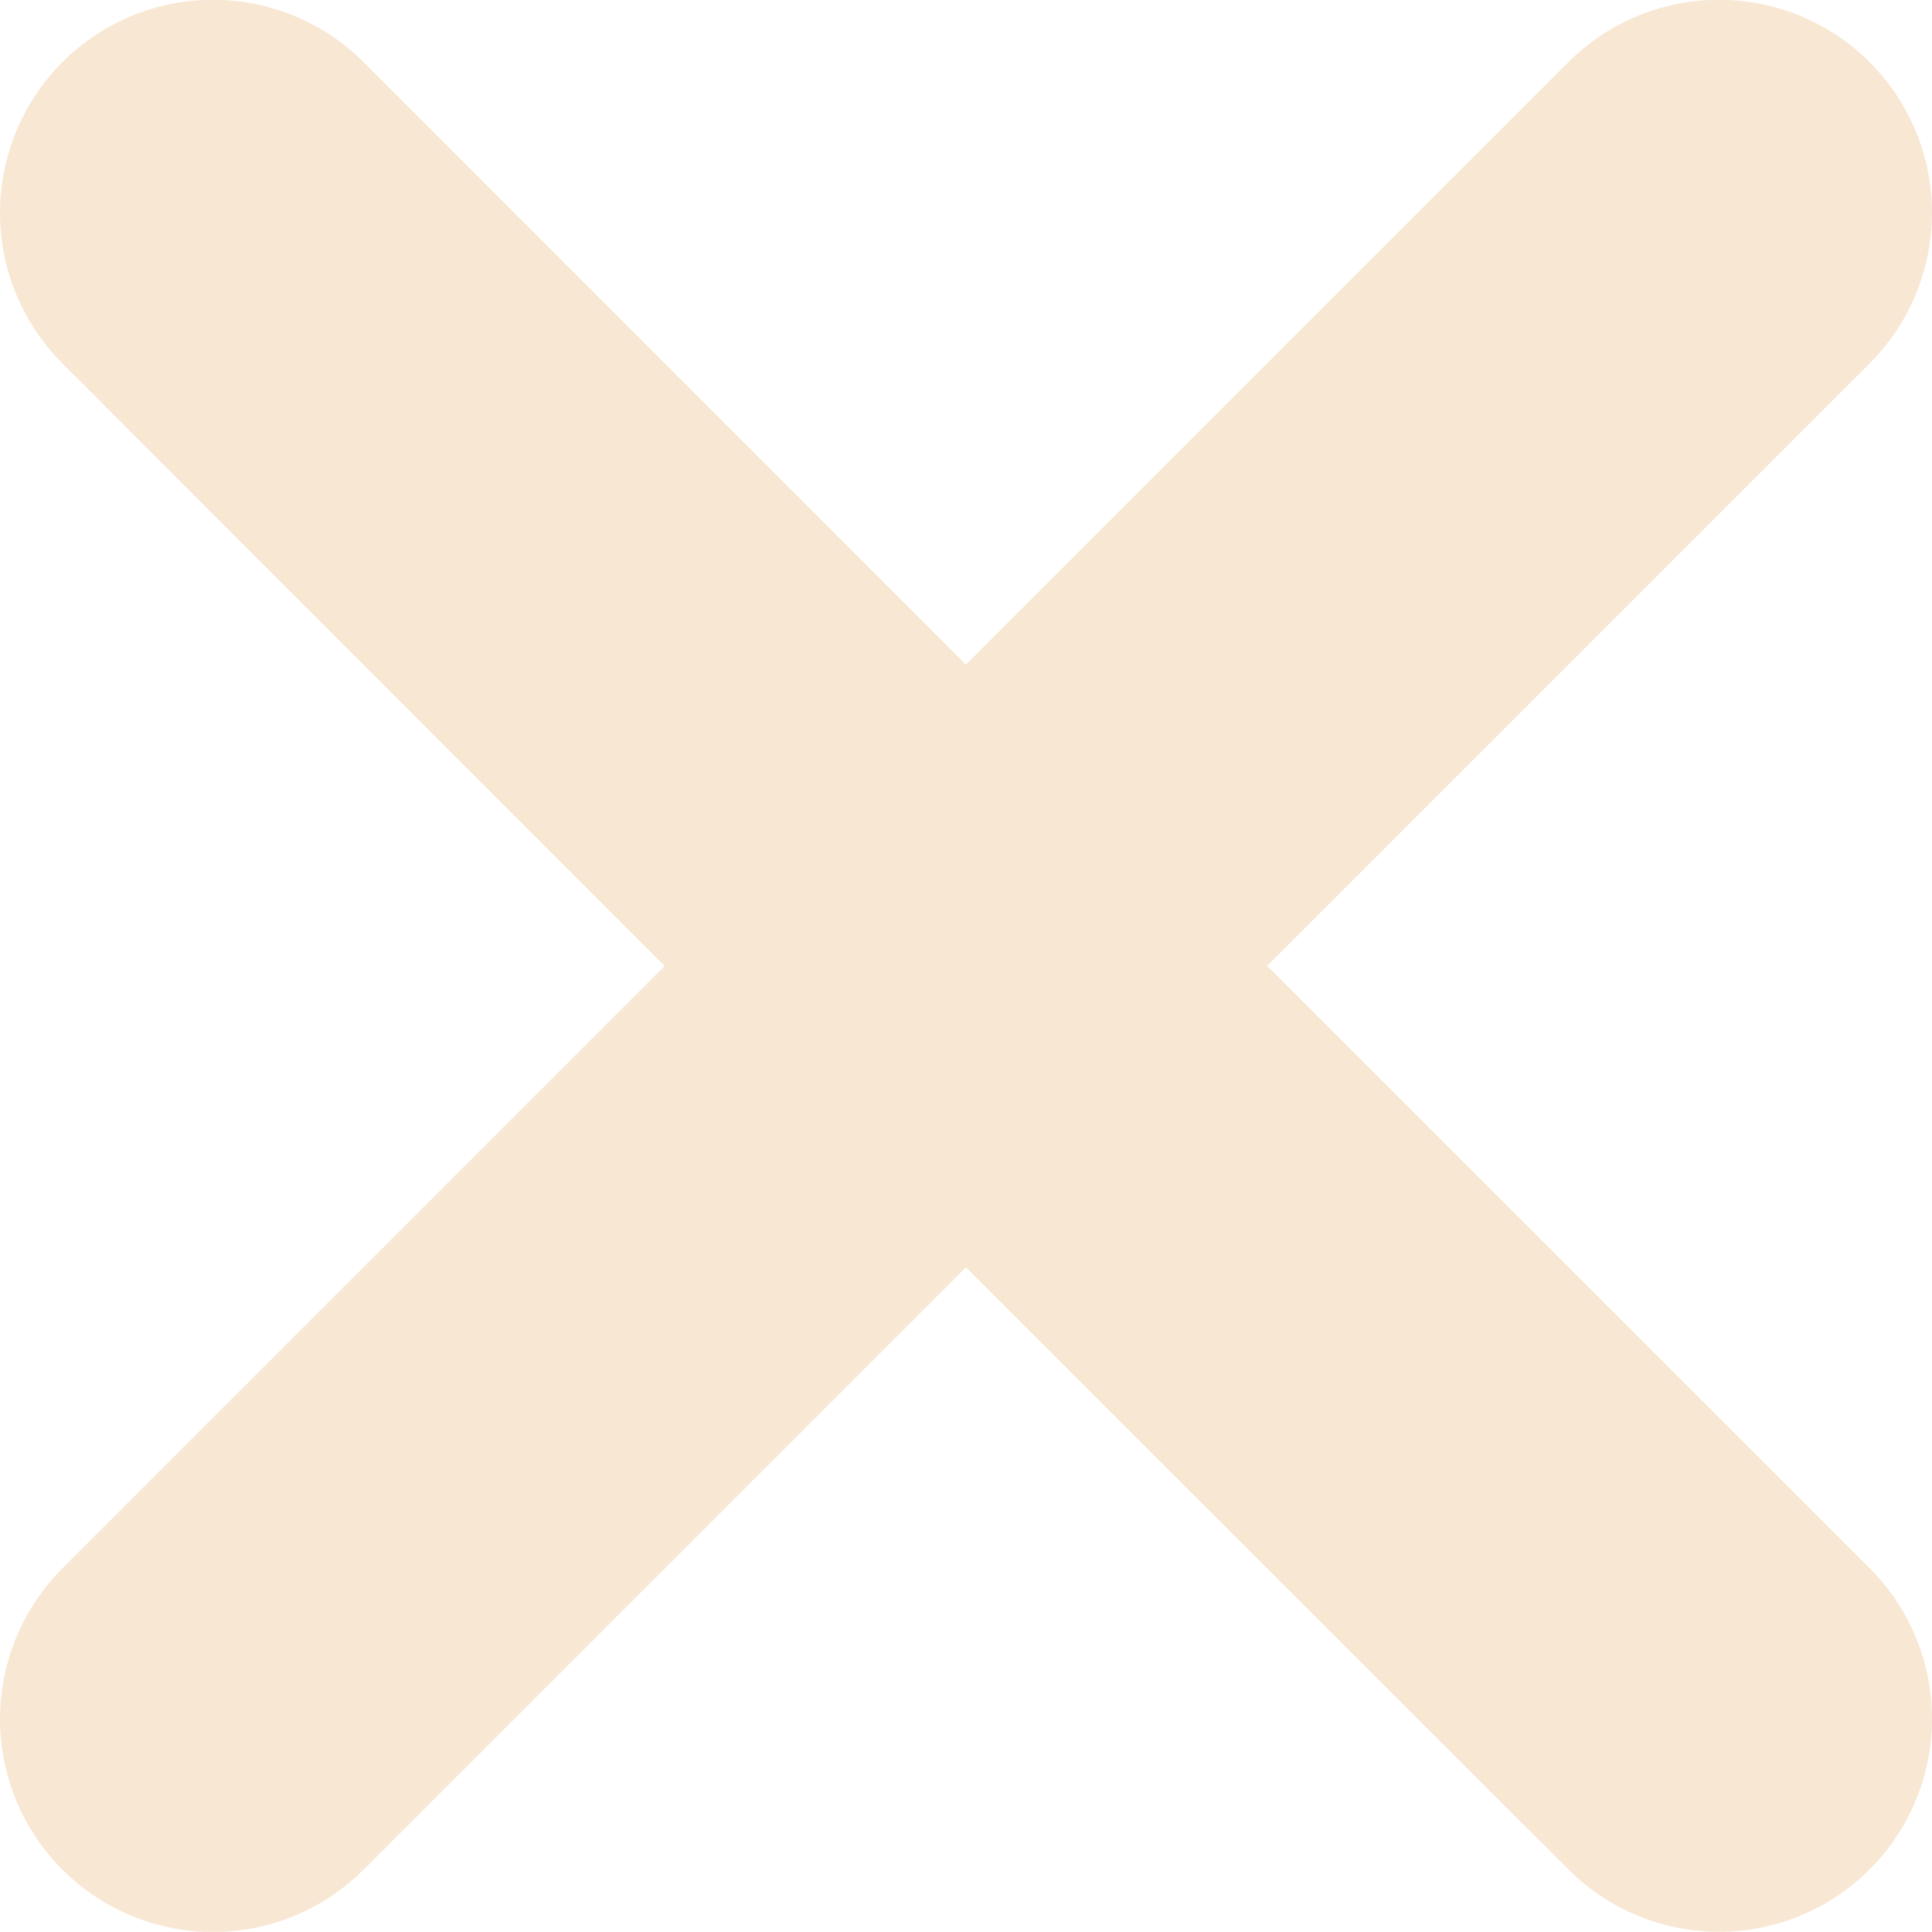 <svg xmlns="http://www.w3.org/2000/svg" width="9.071" height="9.07" viewBox="0 0 9.071 9.07">
  <path id="Union_11" data-name="Union 11" d="M4537.535,11019.537l-3.535,3.535,3.535-3.535L4534,11016l3.535,3.536,3.536-3.536-3.536,3.536,3.536,3.535Z" transform="translate(-4533 -11015.001)" fill="none" stroke="rgba(219,124,13,0.18)" stroke-linecap="round" stroke-linejoin="round" stroke-width="2"/>
</svg>
